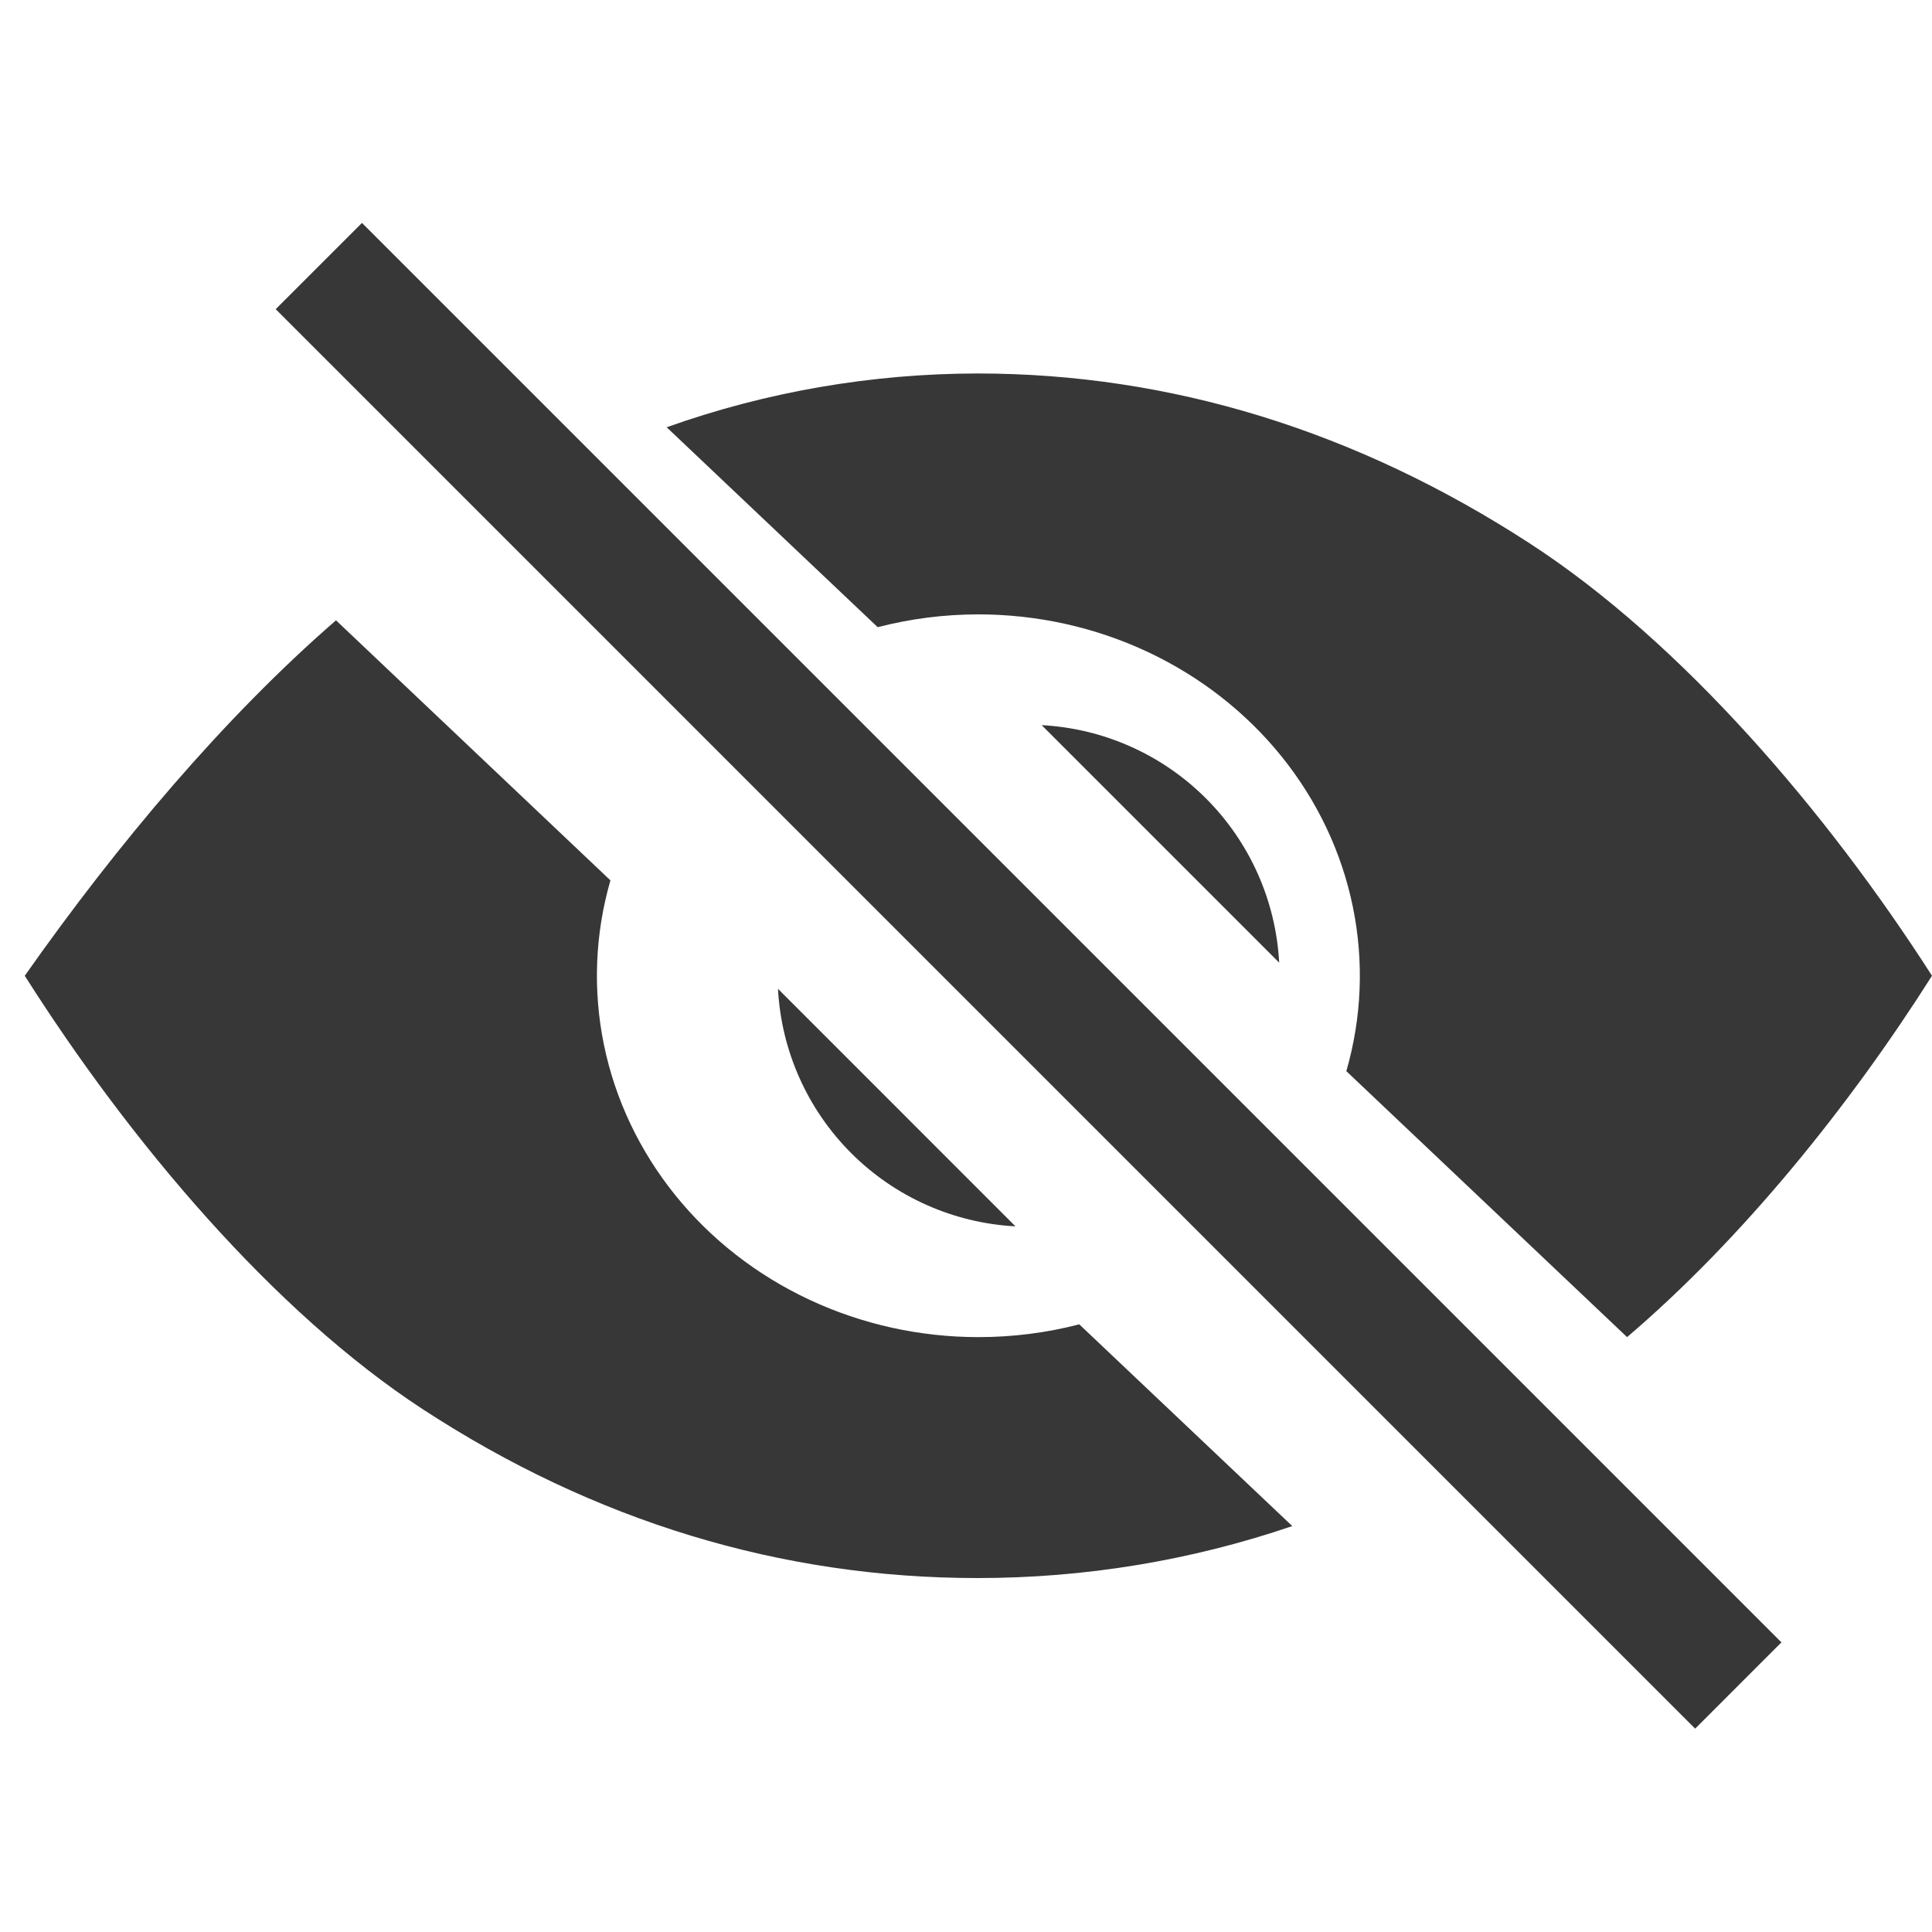 <svg width="78" height="78" viewBox="0 0 78 78" fill="none" xmlns="http://www.w3.org/2000/svg">
<path d="M11.131 12.482L14.614 9L71.921 66.307L68.438 69.79L11.131 12.482ZM42.055 29.276L51.644 38.865C51.51 36.365 50.457 34.003 48.687 32.233C46.917 30.462 44.555 29.41 42.055 29.276ZM40.997 49.511L31.409 39.922C31.542 42.422 32.595 44.785 34.365 46.555C36.135 48.325 38.498 49.378 40.997 49.511Z" fill="#373737"/>
<path d="M39.5 53.983C37.131 53.983 34.794 53.466 32.67 52.47C30.547 51.475 28.694 50.029 27.257 48.245C25.82 46.461 24.836 44.386 24.383 42.183C23.93 39.98 24.02 37.708 24.645 35.543L13.565 25.044C9.04 28.971 4.728 34.096 1 39.394C5.238 46.081 11.036 52.956 17.074 56.898C24 61.418 31.532 63.71 39.462 63.71C43.795 63.712 48.096 63.003 52.173 61.612L43.573 53.467C42.246 53.811 40.876 53.984 39.5 53.983ZM39.5 24.804C41.869 24.804 44.206 25.322 46.33 26.317C48.453 27.313 50.306 28.759 51.743 30.543C53.18 32.327 54.164 34.401 54.617 36.605C55.07 38.808 54.98 41.08 54.355 43.245L65.69 53.983C70.366 49.994 74.684 44.628 78 39.394C73.768 32.794 67.91 25.935 61.769 21.944C54.756 17.388 47.25 15.078 39.462 15.078C35.176 15.084 30.926 15.819 26.915 17.25L35.435 25.321C36.76 24.978 38.127 24.804 39.5 24.804Z" fill="#373737"/>
</svg>
